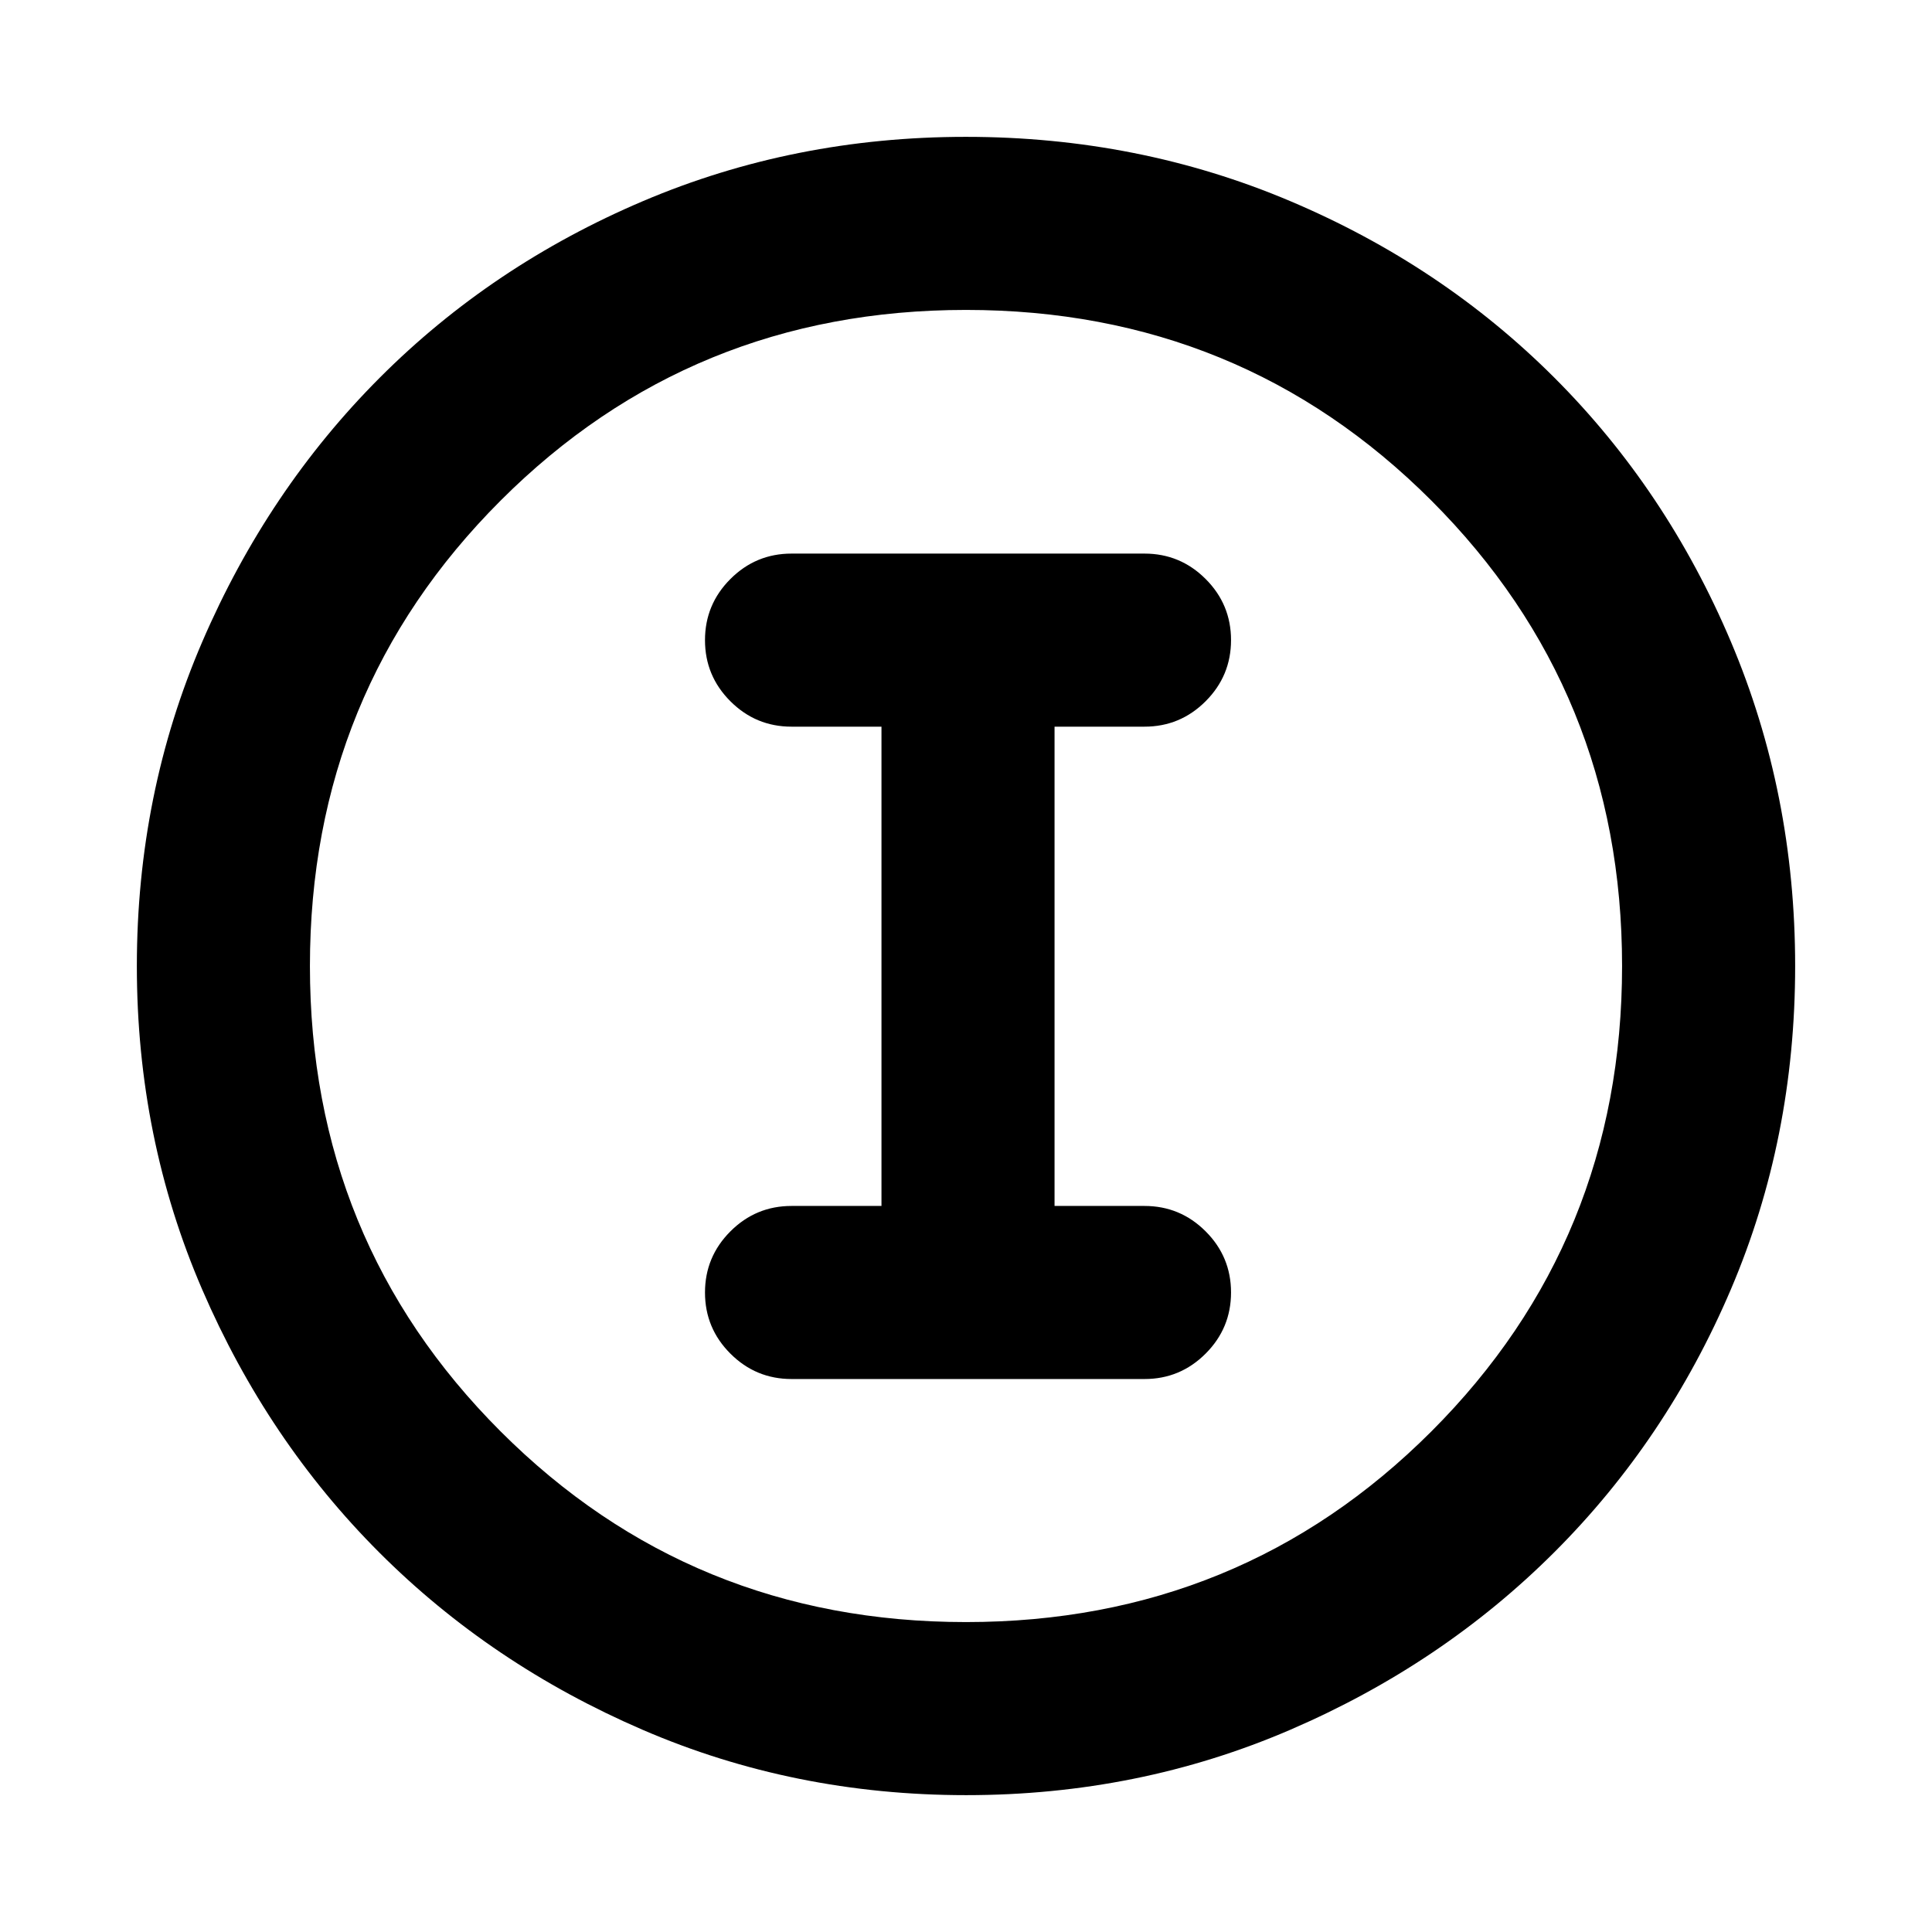 <svg xmlns="http://www.w3.org/2000/svg" height="24" viewBox="0 -960 960 960" width="24"><path d="M480.067-68.001q-85.476 0-160.684-32.44-75.209-32.44-130.842-88.05-55.634-55.611-88.087-130.789-32.453-75.177-32.453-160.653 0-85.732 32.499-161.166 32.499-75.433 88.21-131.234 55.712-55.8 130.788-87.733 75.075-31.933 160.435-31.933 85.722 0 161.148 31.92 75.425 31.92 131.238 87.71 55.814 55.791 87.747 131.212 31.933 75.421 31.933 161.173 0 85.753-31.92 160.621-31.92 74.869-87.697 130.603-55.778 55.735-131.18 88.247-75.403 32.512-161.135 32.512ZM480-154q136.513 0 231.256-94.744Q806-343.487 806-480t-94.744-231.256Q616.513-806 480-806t-231.256 94.744Q154-616.513 154-480t94.744 231.256Q343.487-154 480-154Zm0-326Zm-86.693 205.23h175.386q17.75 0 30.374-12.629 12.625-12.628 12.625-30.384 0-17.755-12.625-30.37-12.624-12.616-30.374-12.616h-44.694v-238.155h44.694q17.75 0 30.374-12.629 12.625-12.629 12.625-30.384 0-17.756-12.625-30.371-12.624-12.615-30.374-12.615H393.307q-17.75 0-30.374 12.629-12.625 12.628-12.625 30.384 0 17.755 12.625 30.371 12.624 12.615 30.374 12.615h44.694v238.155h-44.694q-17.75 0-30.374 12.629-12.625 12.629-12.625 30.384 0 17.756 12.625 30.371 12.624 12.615 30.374 12.615Z"/></svg>